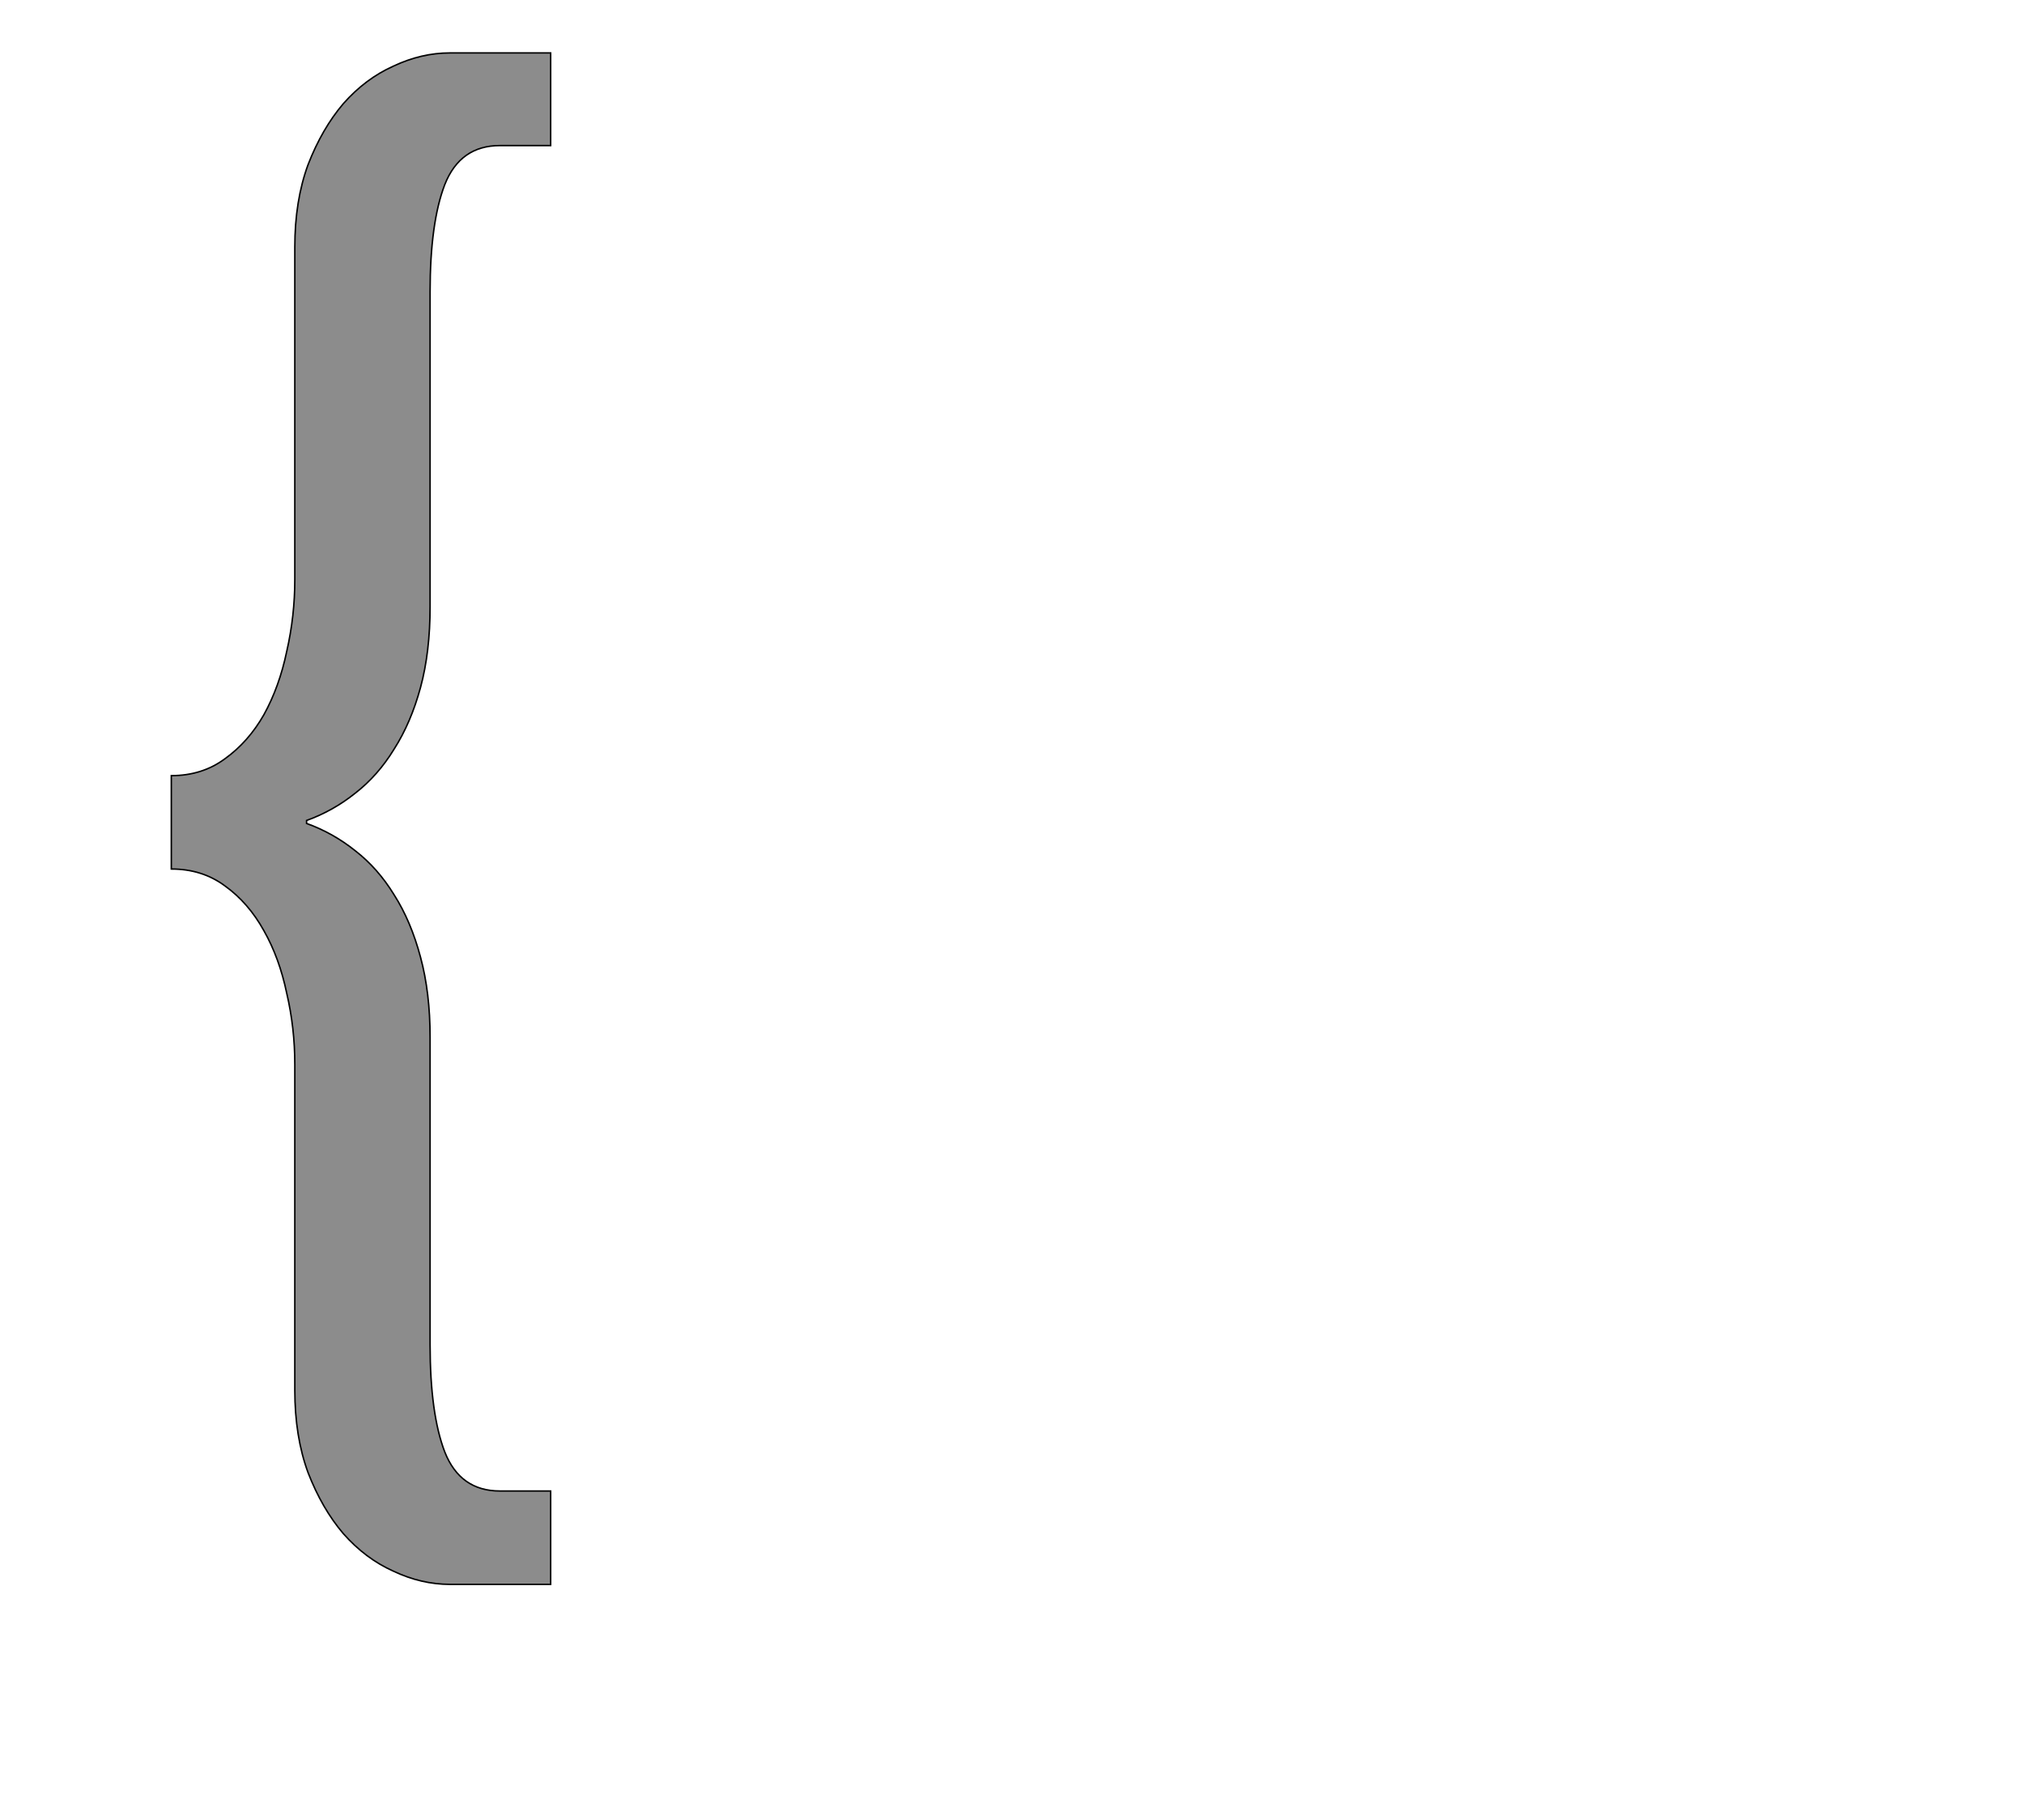 <!--
BEGIN METADATA

BBOX_X_MIN 133
BBOX_Y_MIN -377
BBOX_X_MAX 649
BBOX_Y_MAX 1706
WIDTH 516
HEIGHT 2083
H_BEARING_X 133
H_BEARING_Y 1706
H_ADVANCE 721
V_BEARING_X -227
V_BEARING_Y -28
V_ADVANCE 2027
ORIGIN_X 0
ORIGIN_Y 0

END METADATA
-->

<svg width='2753px' height='2475px' xmlns='http://www.w3.org/2000/svg' version='1.1'>

 <!-- make sure glyph is visible within svg window -->
 <g fill-rule='nonzero'  transform='translate(100 1778)'>

  <!-- draw actual outline using lines and Bezier curves-->
  <path fill='black' stroke='black' fill-opacity='0.45'  stroke-width='2'  d='
 M 133,-723
 Q 175,-723 206,-746
 Q 238,-769 259,-806
 Q 280,-844 290,-892
 Q 301,-940 301,-990
 L 301,-1442
 Q 301,-1505 319,-1554
 Q 338,-1603 367,-1637
 Q 397,-1671 435,-1688
 Q 473,-1706 512,-1706
 L 649,-1706
 L 649,-1580
 L 580,-1580
 Q 526,-1580 505,-1527
 Q 485,-1475 485,-1381
 L 485,-953
 Q 485,-891 472,-843
 Q 459,-795 436,-759
 Q 414,-723 383,-699
 Q 353,-675 317,-662
 L 317,-658
 Q 353,-645 383,-621
 Q 414,-597 436,-561
 Q 459,-525 472,-476
 Q 485,-428 485,-367
 L 485,51
 Q 485,145 505,197
 Q 526,250 580,250
 L 649,250
 L 649,377
 L 512,377
 Q 473,377 435,359
 Q 397,342 367,308
 Q 338,274 319,225
 Q 301,176 301,113
 L 301,-330
 Q 301,-380 290,-427
 Q 280,-475 259,-512
 Q 238,-550 206,-573
 Q 175,-596 133,-596
 L 133,-723
 Z

  '/>
 </g>
</svg>
